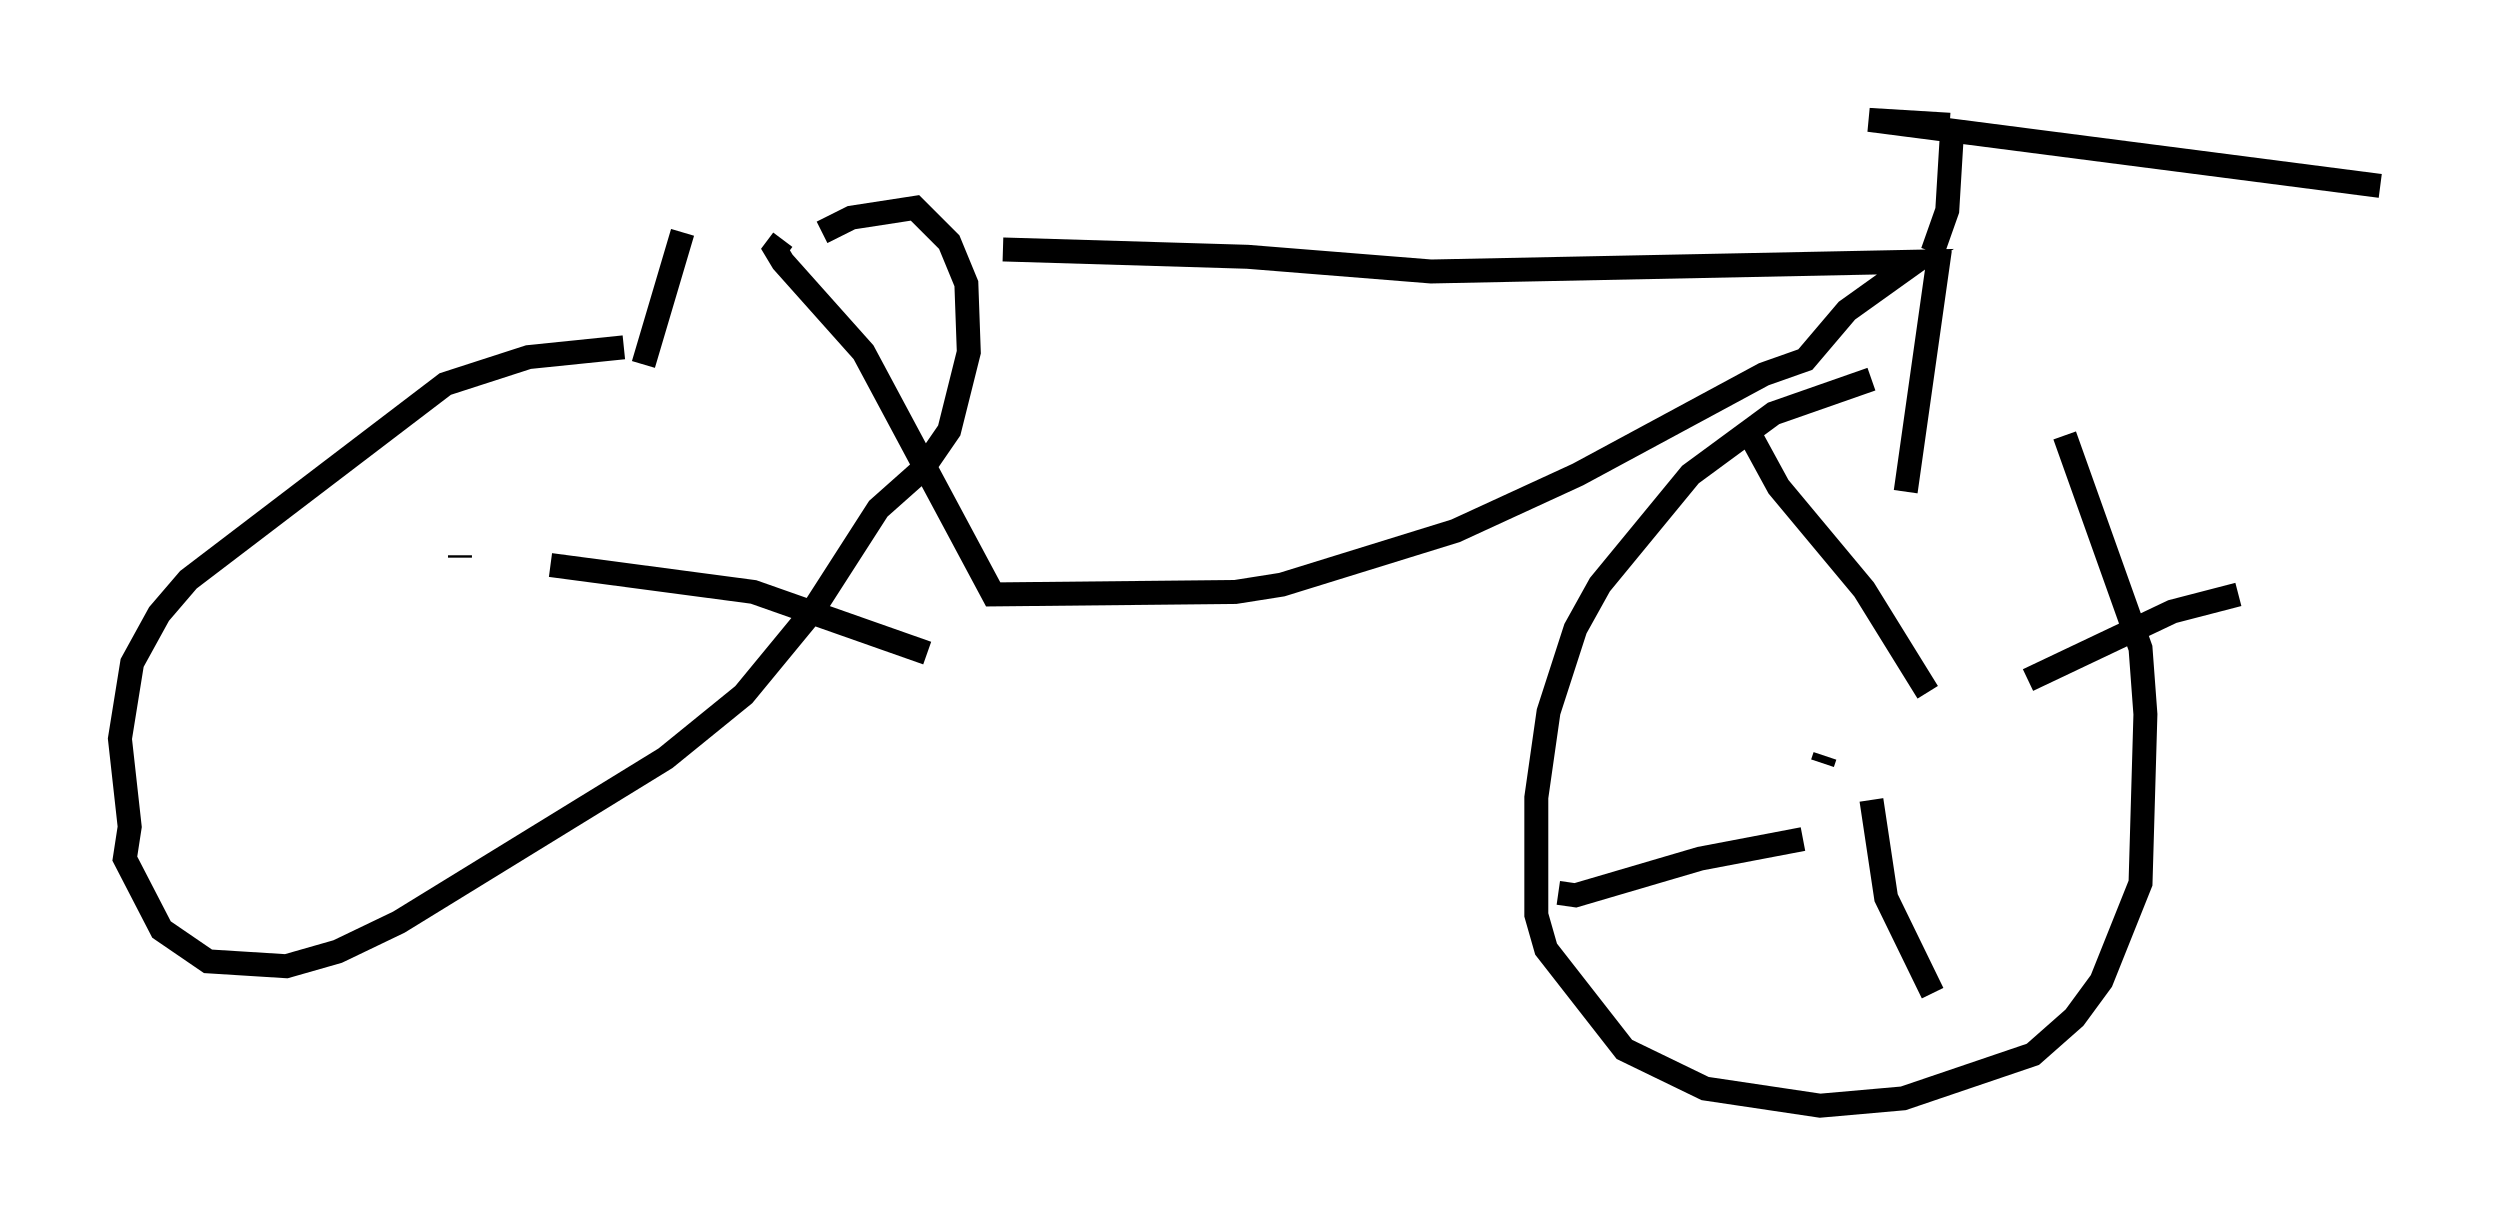 <?xml version="1.0" encoding="utf-8" ?>
<svg baseProfile="full" height="51.14" version="1.1" width="104.326" xmlns="http://www.w3.org/2000/svg" xmlns:ev="http://www.w3.org/2001/xml-events" xmlns:xlink="http://www.w3.org/1999/xlink"><defs /><rect fill="white" height="51.14" width="104.326" x="0" y="0" /><path d="M30.011, 8.777 m11.842, 1.633 l10.208, 0.306 7.656, 0.613 l20.213, -0.408 -2.858, 2.042 l-1.735, 2.042 -1.735, 0.613 l-7.758, 4.185 -5.104, 2.348 l-7.248, 2.246 -1.94, 0.306 l-10.106, 0.102 -5.41, -10.106 l-3.369, -3.777 -0.306, -0.51 l0.306, -0.408 m47.98, 0.51 l0.613, -1.735 0.204, -3.369 m-0.102, -0.204 l-3.369, -0.204 21.336, 2.756 m-18.375, 2.654 l-1.429, 10.106 m-1.429, -4.696 l-4.083, 1.429 -3.471, 2.552 l-3.777, 4.594 -1.021, 1.838 l-1.123, 3.471 -0.51, 3.573 l0.0, 4.9 0.408, 1.429 l3.267, 4.185 3.369, 1.633 l4.798, 0.715 3.471, -0.306 l5.41, -1.838 1.735, -1.531 l1.123, -1.531 1.633, -4.083 l0.204, -7.044 -0.204, -2.756 l-3.165, -8.881 m-10.106, 13.679 l0.102, -0.306 m8.473, -3.165 l6.023, -2.858 2.756, -0.715 m-15.313, 8.575 l0.613, 4.083 1.94, 3.981 m-5.41, -6.431 l-4.288, 0.817 -5.206, 1.531 l-0.715, -0.102 m15.415, -8.371 l-2.654, -4.288 -3.573, -4.288 l-1.225, -2.246 m-44.509, -8.371 l-1.633, 5.513 m-0.817, -0.715 l-3.981, 0.408 -3.471, 1.123 l-10.719, 8.167 -1.225, 1.429 l-1.123, 2.042 -0.51, 3.165 l0.408, 3.675 -0.204, 1.327 l1.531, 2.96 1.94, 1.327 l3.267, 0.204 2.144, -0.613 l2.552, -1.225 11.127, -6.84 l3.267, -2.654 2.858, -3.471 l2.756, -4.288 1.838, -1.633 l1.123, -1.633 0.817, -3.267 l-0.102, -2.858 -0.715, -1.735 l-1.429, -1.429 -2.654, 0.408 l-1.225, 0.613 m-15.109, 13.577 l0.0, -0.102 m3.777, 0.408 l8.473, 1.123 7.248, 2.552 " fill="none" stroke="black" stroke-width="1" /></svg>